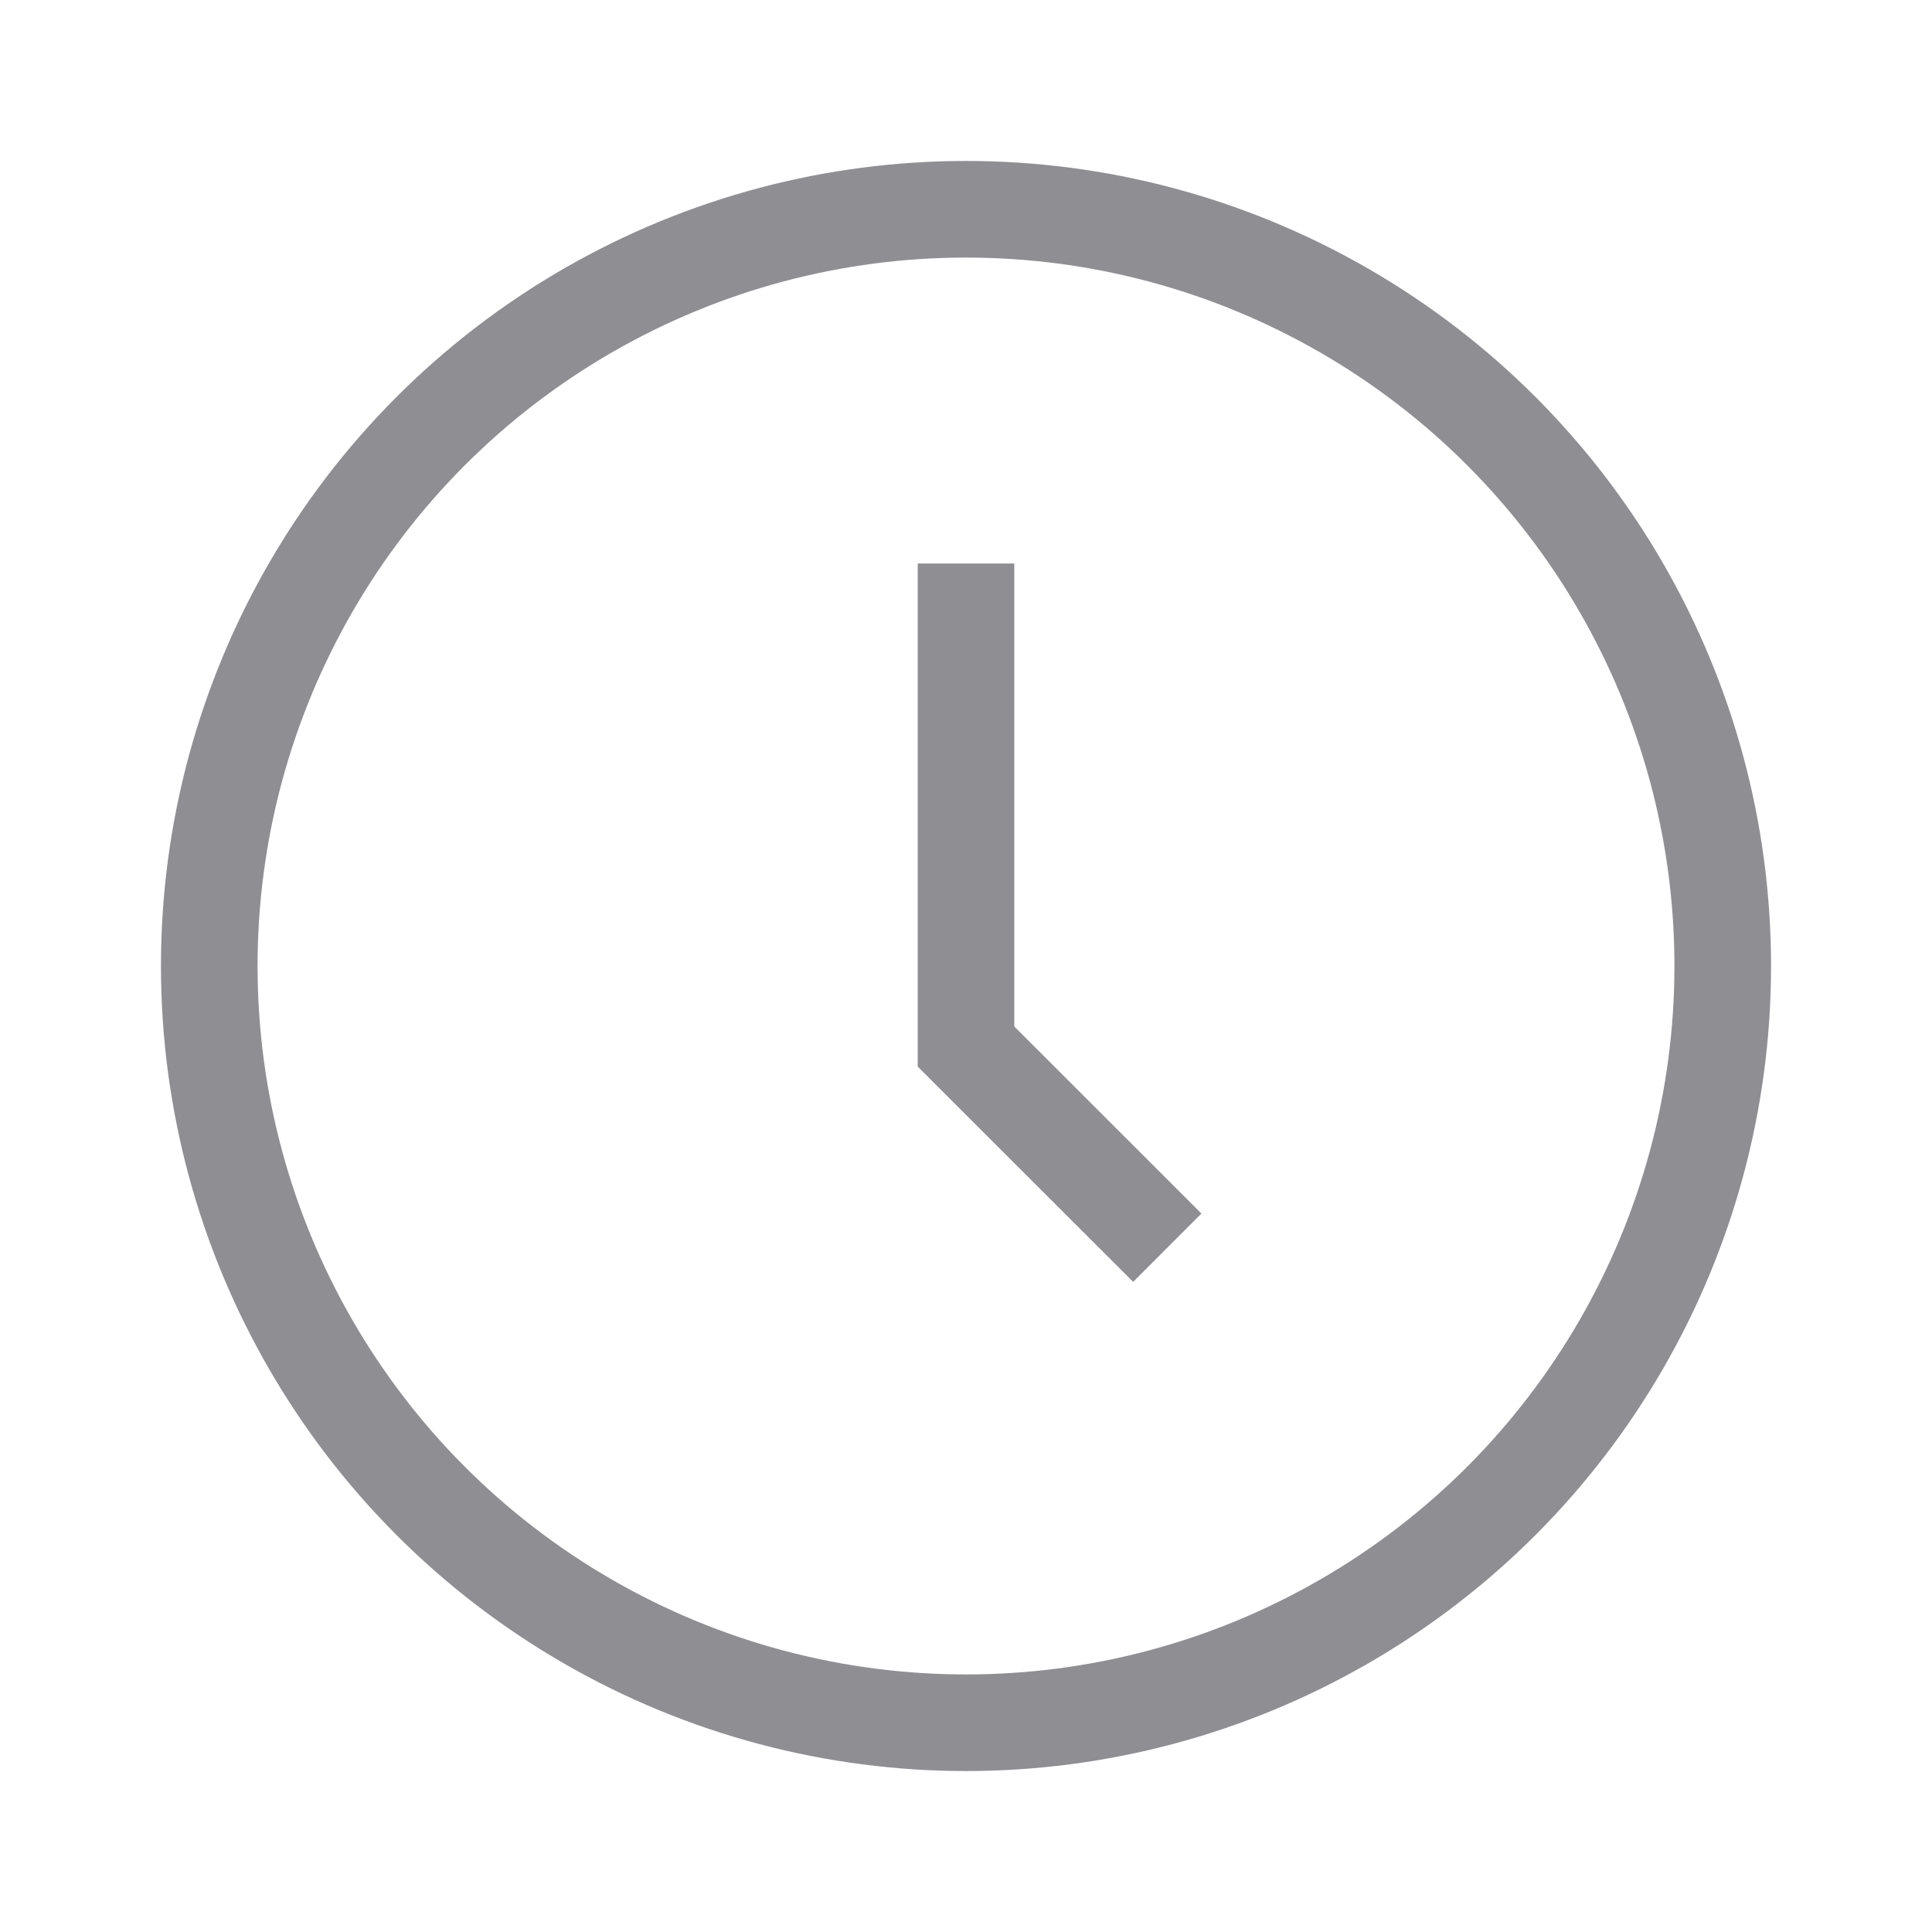 <svg width="16" height="16" viewBox="0 0 16 16" fill="none" xmlns="http://www.w3.org/2000/svg">
<g id="&#230;&#144;&#156;&#231;&#180;&#162;&#229;&#142;&#134;&#229;&#143;&#178;">
<circle id="Ellipse 638" cx="8" cy="8" r="6.267" stroke="#8E8E93" stroke-width="0.8"/>
<path id="Vector 181" d="M8 4.667V8.667L9.667 10.333" stroke="#8E8E93" stroke-width="0.8"/>
</g>
</svg>
